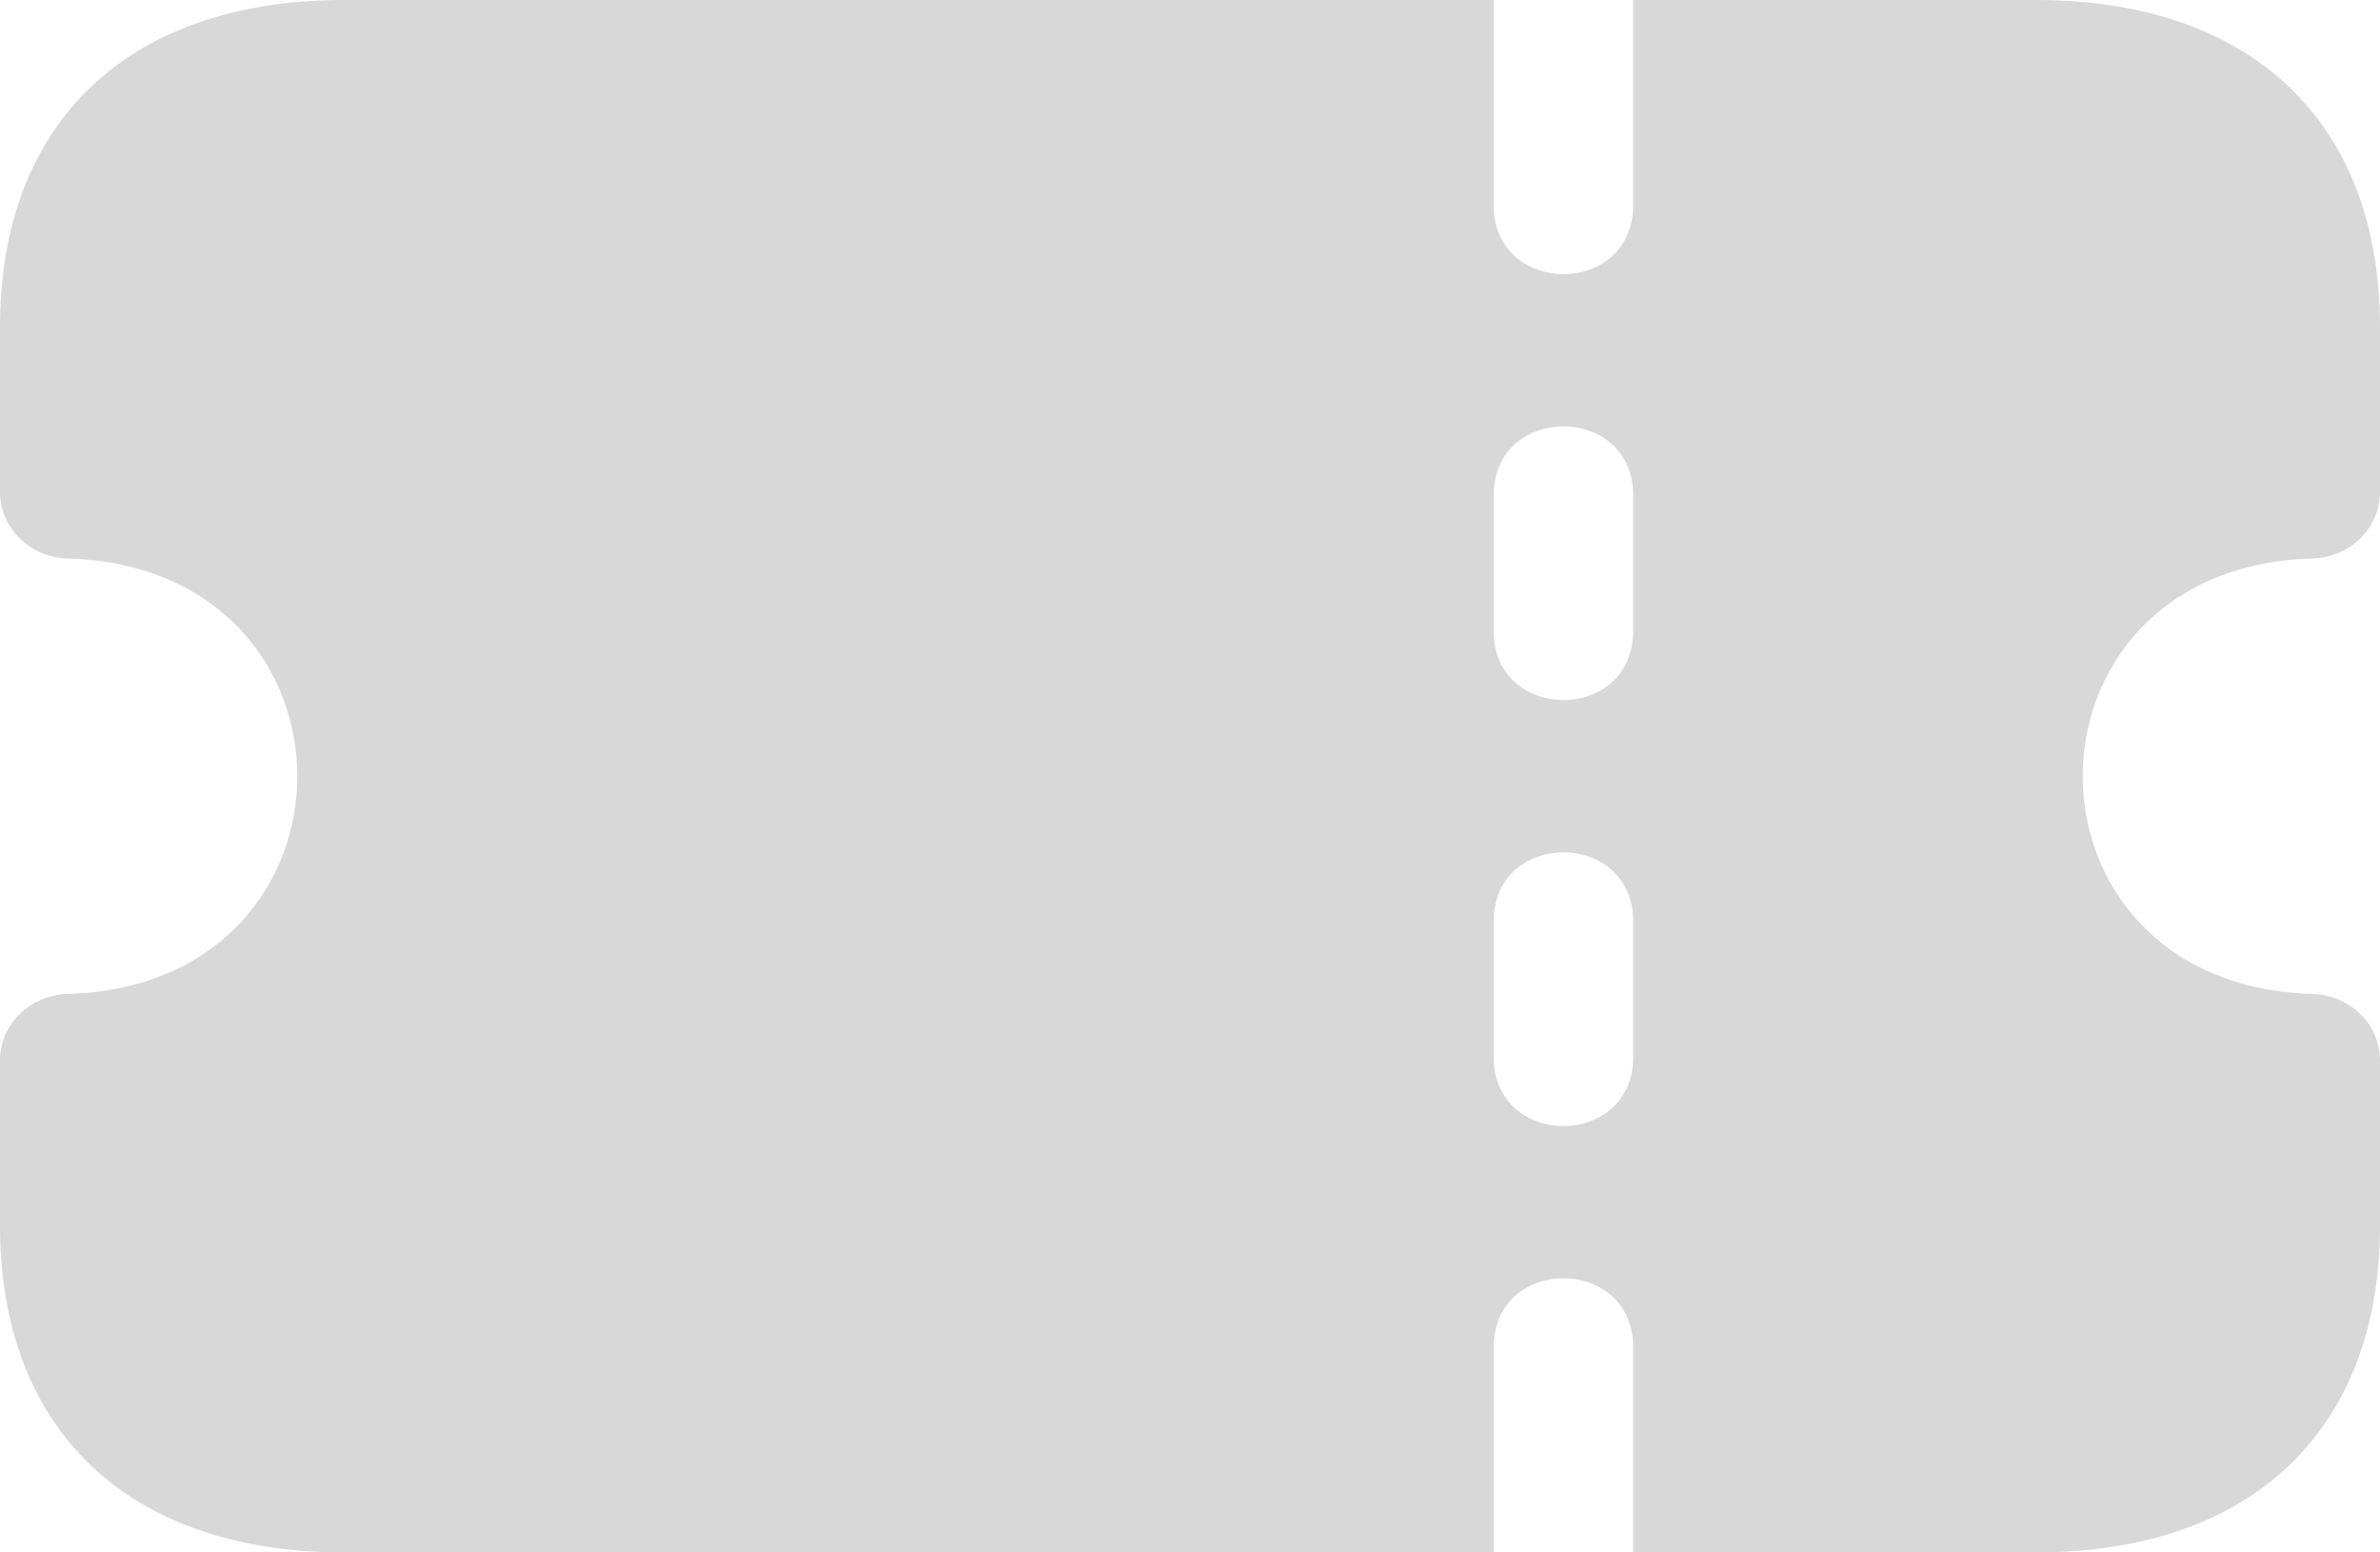 <svg width="46" height="30" viewBox="0 0 46 30" fill="none" xmlns="http://www.w3.org/2000/svg">
<path d="M44.652 10.793C45.397 10.793 46 10.22 46 9.512V6.316C46 2.361 43.516 0 39.355 0H31.565V4.025C31.499 5.722 28.935 5.721 28.87 4.025V0H6.645C2.484 0 0 2.361 0 6.316V9.512C0 10.22 0.603 10.793 1.348 10.793C7.212 11.005 7.21 18.996 1.348 19.207C0.603 19.207 0 19.78 0 20.488V23.684C0 27.639 2.484 30 6.645 30H28.87V25.975C28.936 24.278 31.499 24.279 31.565 25.975V30H39.355C43.516 30 46 27.639 46 23.684V20.488C46 19.78 45.397 19.207 44.652 19.207C38.788 18.995 38.79 11.004 44.652 10.793ZM31.565 20.488C31.499 22.185 28.935 22.184 28.87 20.488V17.744C28.936 16.046 31.499 16.048 31.565 17.744V20.488ZM31.565 12.256C31.499 13.954 28.935 13.953 28.87 12.256V9.512C28.936 7.815 31.499 7.816 31.565 9.512V12.256Z" fill="#D8D8D8"/>
</svg>
